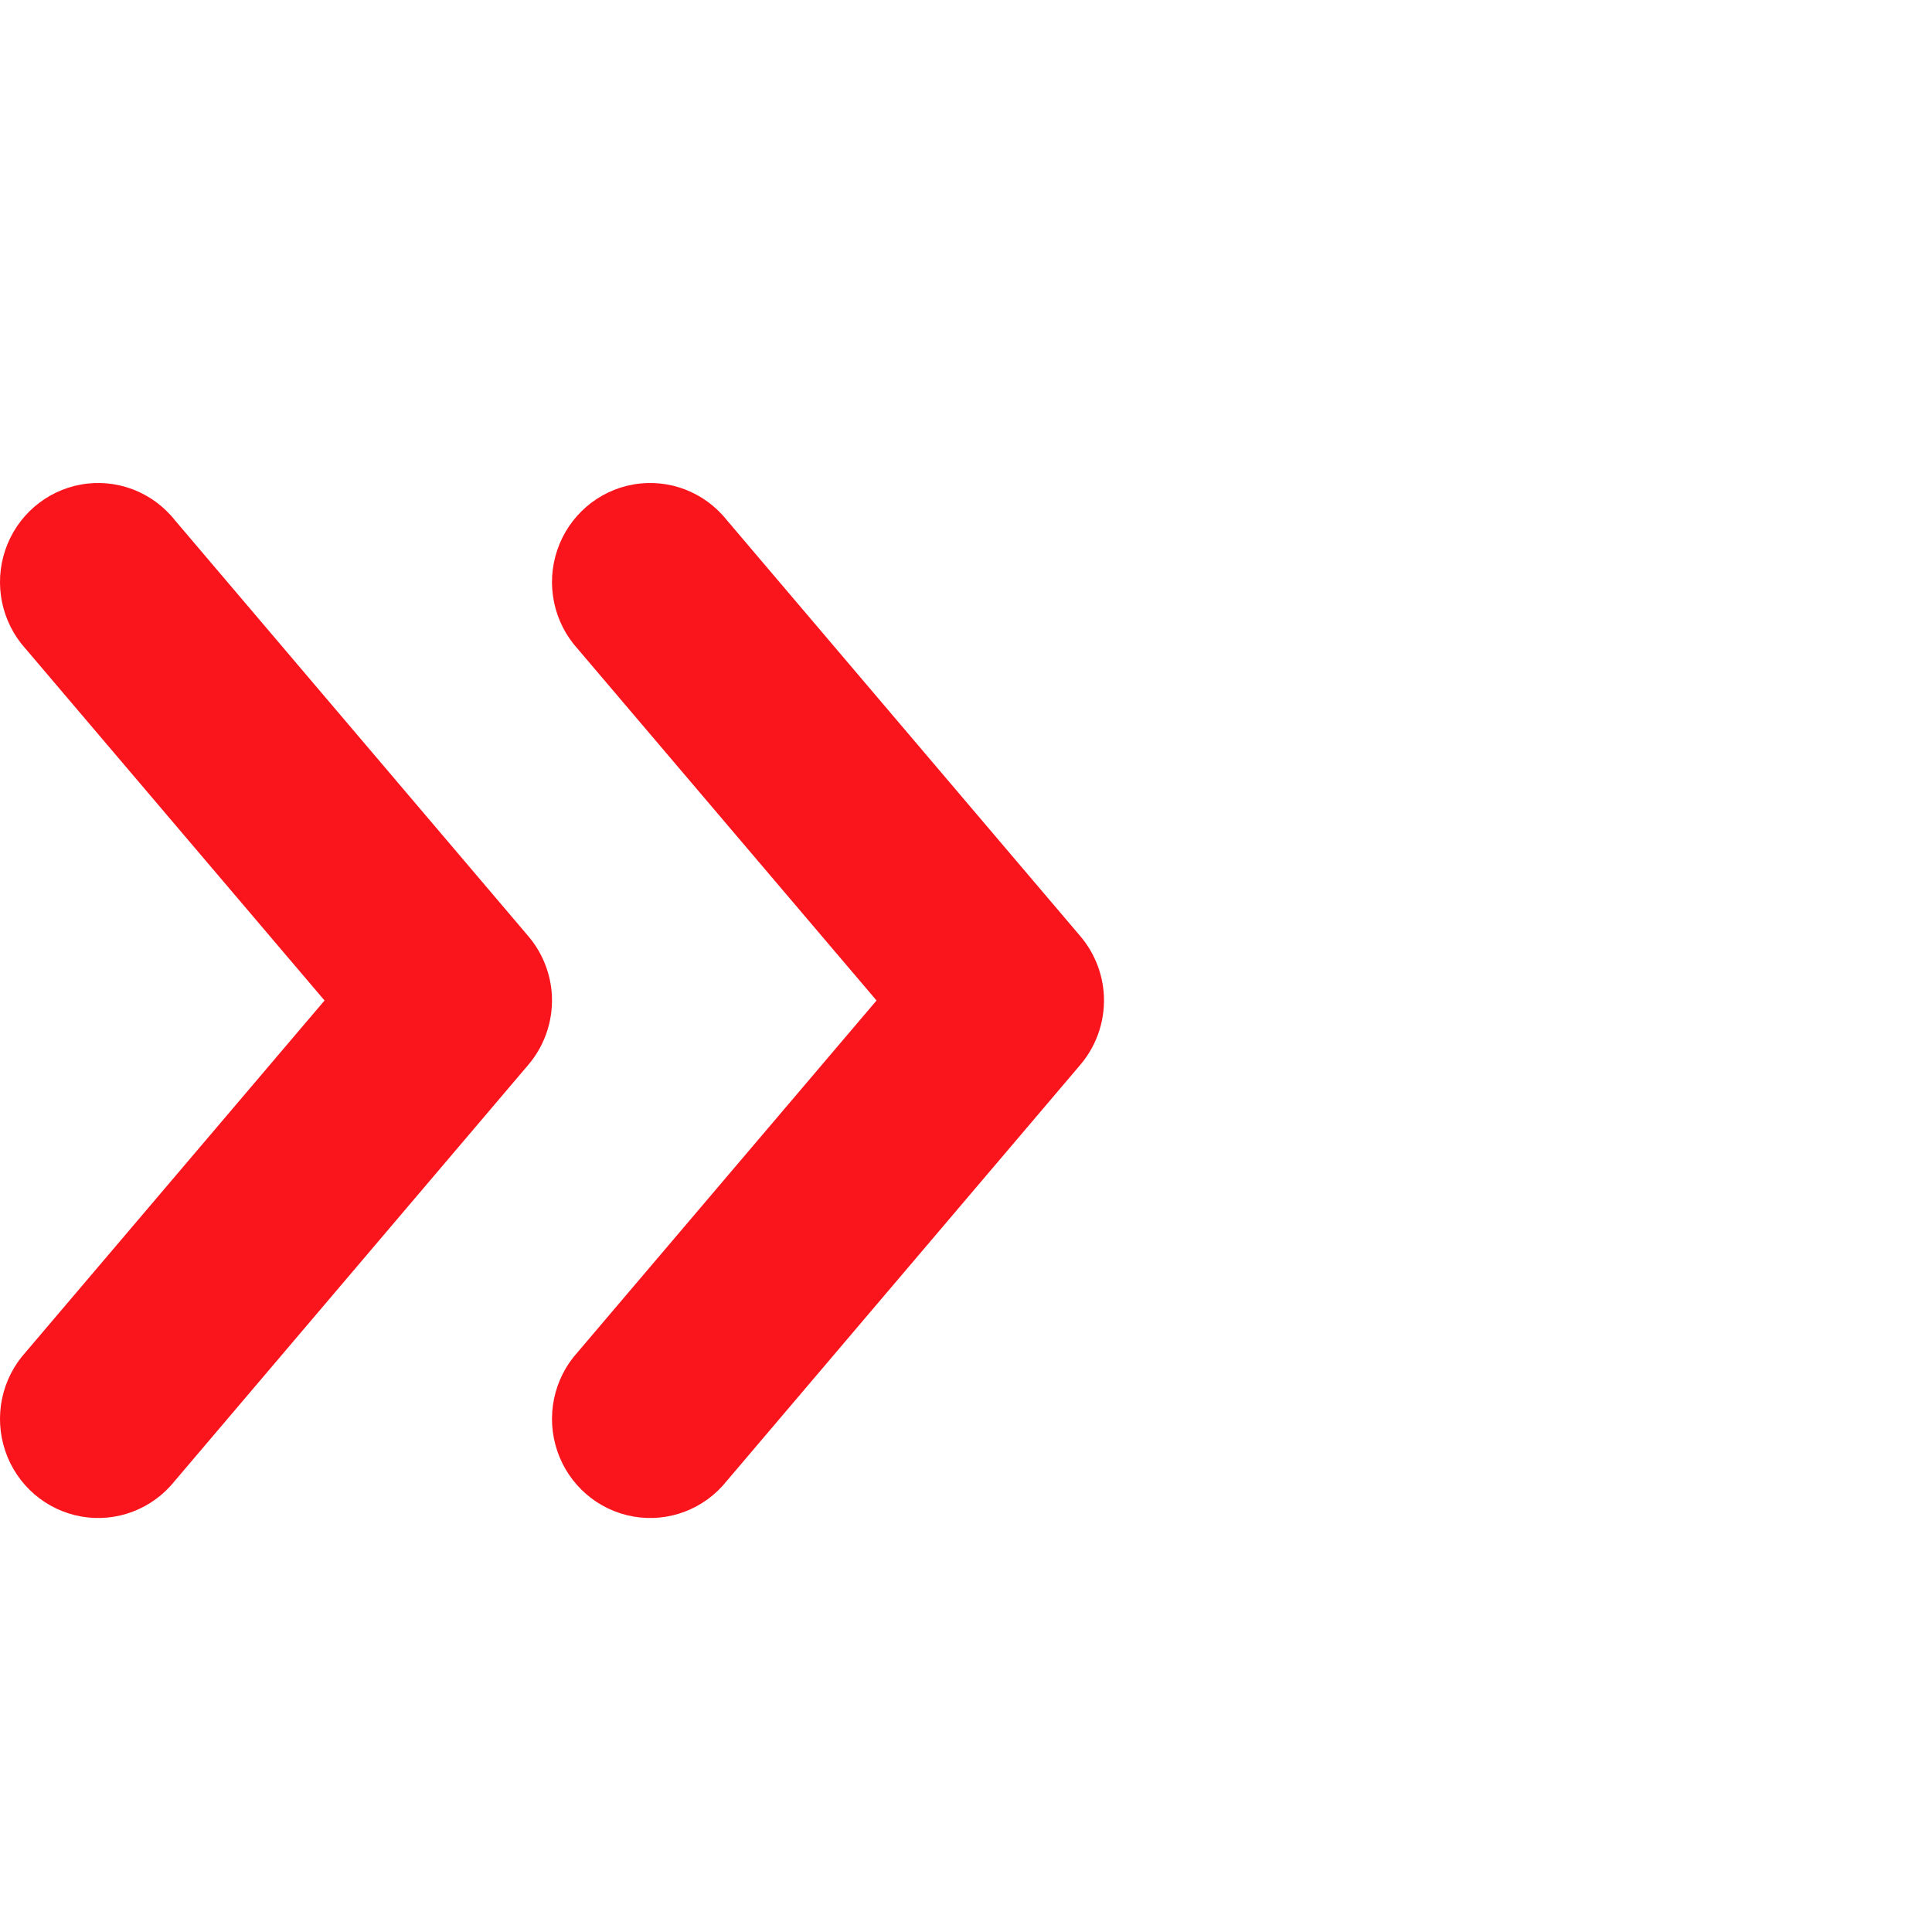 <svg xmlns="http://www.w3.org/2000/svg" viewBox="0 0 56 56">
  <g fill="none" fill-rule="evenodd" transform="translate(-1104 -79)">
    <g transform="rotate(90 540 620)">
      <path fill="#FA151D" fill-rule="nonzero" d="M28.269,55.988 C28.859,55.931 29.417,55.695 29.866,55.312 L41.924,45.067 C42.742,44.417 43.138,43.378 42.957,42.355 C42.776,41.331 42.047,40.487 41.055,40.152 C40.063,39.817 38.966,40.044 38.192,40.745 L28,49.407 L17.808,40.745 C17.034,40.044 15.937,39.817 14.945,40.152 C13.953,40.487 13.224,41.331 13.043,42.355 C12.862,43.378 13.258,44.417 14.076,45.067 L26.134,55.312 C26.724,55.815 27.494,56.059 28.269,55.988 L28.269,55.988 Z" transform="rotate(-180 28 48)"/>
      <path fill="#FA151D" fill-rule="nonzero" d="M28.269,39.988 C28.859,39.931 29.417,39.695 29.866,39.312 L41.924,29.067 C42.742,28.417 43.138,27.378 42.957,26.355 C42.776,25.331 42.047,24.487 41.055,24.152 C40.063,23.817 38.966,24.044 38.192,24.745 L28,33.407 L17.808,24.745 C17.034,24.044 15.937,23.817 14.945,24.152 C13.953,24.487 13.224,25.331 13.043,26.355 C12.862,27.378 13.258,28.417 14.076,29.067 L26.134,39.312 C26.724,39.815 27.494,40.059 28.269,39.988 L28.269,39.988 Z" transform="rotate(-180 28 32)"/>
    </g>
  </g>
</svg>
